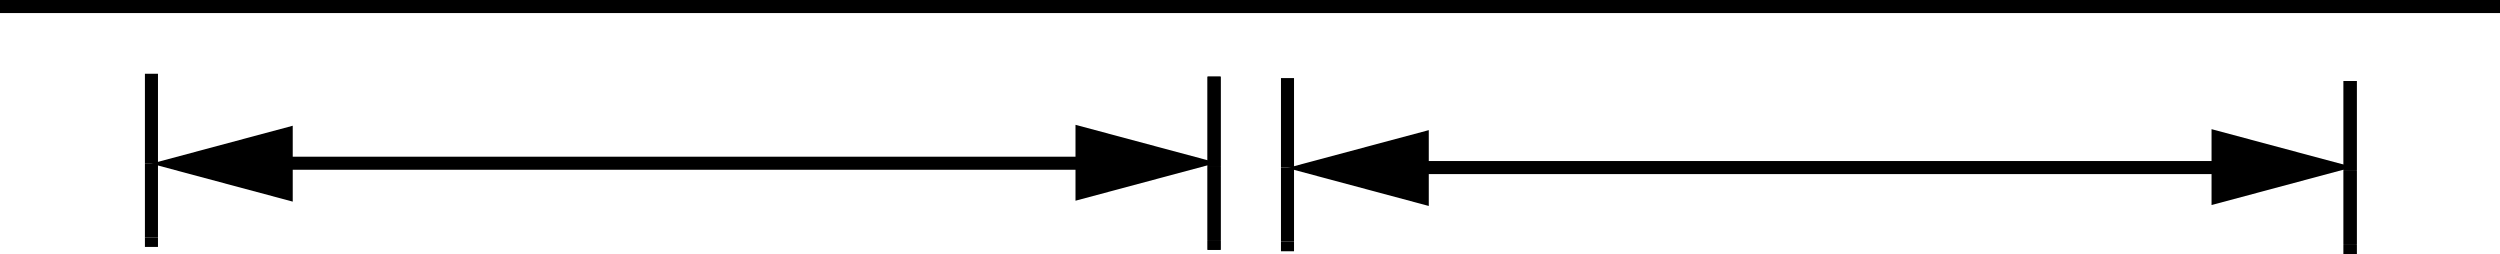 <?xml version="1.0" encoding="UTF-8" standalone="no"?>
<!-- Created with Inkscape (http://www.inkscape.org/) -->

<svg
   width="67.583mm"
   height="6.867mm"
   viewBox="0 0 67.583 6.867"
   version="1.1"
   id="svg935"
   xml:space="preserve"
   inkscape:version="1.2.1 (9c6d41e410, 2022-07-14)"
   sodipodi:docname="tick-marks-3.svg"
   xmlns:inkscape="http://www.inkscape.org/namespaces/inkscape"
   xmlns:sodipodi="http://sodipodi.sourceforge.net/DTD/sodipodi-0.dtd"
   xmlns="http://www.w3.org/2000/svg"
   xmlns:svg="http://www.w3.org/2000/svg"><sodipodi:namedview
     id="namedview937"
     pagecolor="#ffffff"
     bordercolor="#000000"
     borderopacity="0.25"
     inkscape:showpageshadow="2"
     inkscape:pageopacity="0.0"
     inkscape:pagecheckerboard="0"
     inkscape:deskcolor="#d1d1d1"
     inkscape:document-units="mm"
     showgrid="false"
     inkscape:zoom="1.0690236"
     inkscape:cx="-434.50866"
     inkscape:cy="561.25984"
     inkscape:window-width="3440"
     inkscape:window-height="1377"
     inkscape:window-x="-8"
     inkscape:window-y="-8"
     inkscape:window-maximized="1"
     inkscape:current-layer="layer1" /><defs
     id="defs932"><clipPath
       clipPathUnits="userSpaceOnUse"
       id="clipPath1641"><path
         d="M 0,0 H 192 V 20 H 0 Z"
         id="path1639" /></clipPath><clipPath
       clipPathUnits="userSpaceOnUse"
       id="clipPath1657"><path
         d="M 0,0 H 192 V 20 H 0 Z"
         id="path1655" /></clipPath><clipPath
       clipPathUnits="userSpaceOnUse"
       id="clipPath1671"><path
         d="M 0,0 H 192 V 20 H 0 Z"
         id="path1669" /></clipPath><clipPath
       clipPathUnits="userSpaceOnUse"
       id="clipPath1685"><path
         d="M 0,0 H 192 V 20 H 0 Z"
         id="path1683" /></clipPath><clipPath
       clipPathUnits="userSpaceOnUse"
       id="clipPath1701"><path
         d="M 0,0 H 192 V 20 H 0 Z"
         id="path1699" /></clipPath><clipPath
       clipPathUnits="userSpaceOnUse"
       id="clipPath1717"><path
         d="M 0,0 H 192 V 20 H 0 Z"
         id="path1715" /></clipPath><clipPath
       clipPathUnits="userSpaceOnUse"
       id="clipPath1733"><path
         d="M 0,0 H 192 V 20 H 0 Z"
         id="path1731" /></clipPath><clipPath
       clipPathUnits="userSpaceOnUse"
       id="clipPath1749"><path
         d="M 0,0 H 192 V 20 H 0 Z"
         id="path1747" /></clipPath><clipPath
       clipPathUnits="userSpaceOnUse"
       id="clipPath1765"><path
         d="M 0,0 H 192 V 20 H 0 Z"
         id="path1763" /></clipPath><clipPath
       clipPathUnits="userSpaceOnUse"
       id="clipPath1781"><path
         d="M 0,0 H 192 V 20 H 0 Z"
         id="path1779" /></clipPath><clipPath
       clipPathUnits="userSpaceOnUse"
       id="clipPath1797"><path
         d="M 0,0 H 192 V 20 H 0 Z"
         id="path1795" /></clipPath><clipPath
       clipPathUnits="userSpaceOnUse"
       id="clipPath1813"><path
         d="M 0,0 H 192 V 20 H 0 Z"
         id="path1811" /></clipPath><clipPath
       clipPathUnits="userSpaceOnUse"
       id="clipPath1829"><path
         d="M 0,0 H 192 V 20 H 0 Z"
         id="path1827" /></clipPath><clipPath
       clipPathUnits="userSpaceOnUse"
       id="clipPath1845"><path
         d="M 0,0 H 192 V 20 H 0 Z"
         id="path1843" /></clipPath><clipPath
       clipPathUnits="userSpaceOnUse"
       id="clipPath1859"><path
         d="M 0,0 H 192 V 20 H 0 Z"
         id="path1857" /></clipPath><clipPath
       clipPathUnits="userSpaceOnUse"
       id="clipPath1873"><path
         d="M 0,0 H 192 V 20 H 0 Z"
         id="path1871" /></clipPath><clipPath
       clipPathUnits="userSpaceOnUse"
       id="clipPath1889"><path
         d="M 0,0 H 192 V 20 H 0 Z"
         id="path1887" /></clipPath><clipPath
       clipPathUnits="userSpaceOnUse"
       id="clipPath1905"><path
         d="M 0,0 H 192 V 20 H 0 Z"
         id="path1903" /></clipPath><clipPath
       clipPathUnits="userSpaceOnUse"
       id="clipPath1921"><path
         d="M 0,0 H 192 V 20 H 0 Z"
         id="path1919" /></clipPath><clipPath
       clipPathUnits="userSpaceOnUse"
       id="clipPath1937"><path
         d="M 0,0 H 192 V 20 H 0 Z"
         id="path1935" /></clipPath><clipPath
       clipPathUnits="userSpaceOnUse"
       id="clipPath1953"><path
         d="M 0,0 H 192 V 20 H 0 Z"
         id="path1951" /></clipPath><clipPath
       clipPathUnits="userSpaceOnUse"
       id="clipPath1969"><path
         d="M 0,0 H 192 V 20 H 0 Z"
         id="path1967" /></clipPath><clipPath
       clipPathUnits="userSpaceOnUse"
       id="clipPath1985"><path
         d="M 0,0 H 192 V 20 H 0 Z"
         id="path1983" /></clipPath><clipPath
       clipPathUnits="userSpaceOnUse"
       id="clipPath2001"><path
         d="M 0,0 H 192 V 20 H 0 Z"
         id="path1999" /></clipPath></defs><g
     inkscape:label="Layer 1"
     inkscape:groupmode="layer"
     id="layer1"
     transform="translate(-220)" /><g
     id="g1627"
     transform="matrix(0.353,0,0,0.353,-5.0620427e-6,0)"><g
       id="g1629"
       transform="scale(1,-1)"><path
         d="M 0,-0.5 H 191.574"
         style="fill:none;stroke:#000000;stroke-width:1;stroke-linecap:butt;stroke-linejoin:miter;stroke-miterlimit:4;stroke-dasharray:none;stroke-opacity:1"
         id="path1631" /></g><g
       id="g1633"><g
         id="g1635"><g
           id="g1637"
           clip-path="url(#clipPath1641)"><g
             id="g1643"><g
               id="g1645"
               transform="scale(1,-1)"><path
                 d="M 20.438,-12.5 H 84.344"
                 style="fill:none;stroke:#000000;stroke-width:1;stroke-linecap:butt;stroke-linejoin:miter;stroke-miterlimit:4;stroke-dasharray:none;stroke-opacity:1"
                 id="path1647" /></g></g></g></g></g><g
       id="g1649"><g
         id="g1651"><g
           id="g1653"
           clip-path="url(#clipPath1657)"><g
             id="g1659"><path
               d="M 82.363,15.371 93.203,12.465 82.363,9.559 Z"
               style="fill:#000000;fill-opacity:1;fill-rule:nonzero;stroke:none"
               id="path1661" /></g></g></g></g><g
       id="g1663"><g
         id="g1665"><g
           id="g1667"
           clip-path="url(#clipPath1671)"><g
             id="g1673"><path
               d="m 22.418,9.629 -10.84,2.906 10.84,2.906 z"
               style="fill:#000000;fill-opacity:1;fill-rule:nonzero;stroke:none"
               id="path1675" /></g></g></g></g><g
       id="g1677"><g
         id="g1679"><g
           id="g1681"
           clip-path="url(#clipPath1685)"><g
             id="g1687"><g
               id="g1689"
               transform="scale(1,-1)"><path
                 d="m 11.598,-12.5 v 6.852"
                 style="fill:none;stroke:#000000;stroke-width:1;stroke-linecap:butt;stroke-linejoin:miter;stroke-miterlimit:4;stroke-dasharray:none;stroke-opacity:1"
                 id="path1691" /></g></g></g></g></g><g
       id="g1693"><g
         id="g1695"><g
           id="g1697"
           clip-path="url(#clipPath1701)"><g
             id="g1703"><g
               id="g1705"
               transform="scale(1,-1)"><path
                 d="m 11.598,-12.5 v -5.676"
                 style="fill:none;stroke:#000000;stroke-width:1;stroke-linecap:butt;stroke-linejoin:miter;stroke-miterlimit:4;stroke-dasharray:none;stroke-opacity:1"
                 id="path1707" /></g></g></g></g></g><g
       id="g1709"><g
         id="g1711"><g
           id="g1713"
           clip-path="url(#clipPath1717)"><g
             id="g1719"><g
               id="g1721"
               transform="scale(1,-1)"><path
                 d="M 11.598,-18.176 V -18.91"
                 style="fill:none;stroke:#000000;stroke-width:1;stroke-linecap:butt;stroke-linejoin:miter;stroke-miterlimit:4;stroke-dasharray:none;stroke-opacity:1"
                 id="path1723" /></g></g></g></g></g><g
       id="g1725"><g
         id="g1727"><g
           id="g1729"
           clip-path="url(#clipPath1733)"><g
             id="g1735"><g
               id="g1737"
               transform="scale(1,-1)"><path
                 d="m 92.977,-12.723 v 6.856"
                 style="fill:none;stroke:#000000;stroke-width:1;stroke-linecap:butt;stroke-linejoin:miter;stroke-miterlimit:4;stroke-dasharray:none;stroke-opacity:1"
                 id="path1739" /></g></g></g></g></g><g
       id="g1741"><g
         id="g1743"><g
           id="g1745"
           clip-path="url(#clipPath1749)"><g
             id="g1751"><g
               id="g1753"
               transform="scale(1,-1)"><path
                 d="m 92.977,-12.723 v -5.675"
                 style="fill:none;stroke:#000000;stroke-width:1;stroke-linecap:butt;stroke-linejoin:miter;stroke-miterlimit:4;stroke-dasharray:none;stroke-opacity:1"
                 id="path1755" /></g></g></g></g></g><g
       id="g1757"><g
         id="g1759"><g
           id="g1761"
           clip-path="url(#clipPath1765)"><g
             id="g1767"><g
               id="g1769"
               transform="scale(1,-1)"><path
                 d="m 92.977,-18.398 v -0.735"
                 style="fill:none;stroke:#000000;stroke-width:1;stroke-linecap:butt;stroke-linejoin:miter;stroke-miterlimit:4;stroke-dasharray:none;stroke-opacity:1"
                 id="path1771" /></g></g></g></g></g><g
       id="g1773"><g
         id="g1775"><g
           id="g1777"
           clip-path="url(#clipPath1781)"><g
             id="g1783"><g
               id="g1785"
               transform="scale(1,-1)"><path
                 d="m 92.977,-12.723 v 6.856"
                 style="fill:none;stroke:#000000;stroke-width:1;stroke-linecap:butt;stroke-linejoin:miter;stroke-miterlimit:4;stroke-dasharray:none;stroke-opacity:1"
                 id="path1787" /></g></g></g></g></g><g
       id="g1789"><g
         id="g1791"><g
           id="g1793"
           clip-path="url(#clipPath1797)"><g
             id="g1799"><g
               id="g1801"
               transform="scale(1,-1)"><path
                 d="m 92.977,-12.723 v -5.675"
                 style="fill:none;stroke:#000000;stroke-width:1;stroke-linecap:butt;stroke-linejoin:miter;stroke-miterlimit:4;stroke-dasharray:none;stroke-opacity:1"
                 id="path1803" /></g></g></g></g></g><g
       id="g1805"><g
         id="g1807"><g
           id="g1809"
           clip-path="url(#clipPath1813)"><g
             id="g1815"><g
               id="g1817"
               transform="scale(1,-1)"><path
                 d="m 92.977,-18.398 v -0.735"
                 style="fill:none;stroke:#000000;stroke-width:1;stroke-linecap:butt;stroke-linejoin:miter;stroke-miterlimit:4;stroke-dasharray:none;stroke-opacity:1"
                 id="path1819" /></g></g></g></g></g><g
       id="g1821"><g
         id="g1823"><g
           id="g1825"
           clip-path="url(#clipPath1829)"><g
             id="g1831"><g
               id="g1833"
               transform="scale(1,-1)"><path
                 d="m 107.438,-12.832 h 63.906"
                 style="fill:none;stroke:#000000;stroke-width:1;stroke-linecap:butt;stroke-linejoin:miter;stroke-miterlimit:4;stroke-dasharray:none;stroke-opacity:1"
                 id="path1835" /></g></g></g></g></g><g
       id="g1837"><g
         id="g1839"><g
           id="g1841"
           clip-path="url(#clipPath1845)"><g
             id="g1847"><path
               d="m 169.363,15.703 10.84,-2.906 -10.84,-2.906 z"
               style="fill:#000000;fill-opacity:1;fill-rule:nonzero;stroke:none"
               id="path1849" /></g></g></g></g><g
       id="g1851"><g
         id="g1853"><g
           id="g1855"
           clip-path="url(#clipPath1859)"><g
             id="g1861"><path
               d="m 109.418,9.965 -10.84,2.902 10.84,2.906 z"
               style="fill:#000000;fill-opacity:1;fill-rule:nonzero;stroke:none"
               id="path1863" /></g></g></g></g><g
       id="g1865"><g
         id="g1867"><g
           id="g1869"
           clip-path="url(#clipPath1873)"><g
             id="g1875"><g
               id="g1877"
               transform="scale(1,-1)"><path
                 d="M 98.598,-12.832 V -5.98"
                 style="fill:none;stroke:#000000;stroke-width:1;stroke-linecap:butt;stroke-linejoin:miter;stroke-miterlimit:4;stroke-dasharray:none;stroke-opacity:1"
                 id="path1879" /></g></g></g></g></g><g
       id="g1881"><g
         id="g1883"><g
           id="g1885"
           clip-path="url(#clipPath1889)"><g
             id="g1891"><g
               id="g1893"
               transform="scale(1,-1)"><path
                 d="m 98.598,-12.832 v -5.676"
                 style="fill:none;stroke:#000000;stroke-width:1;stroke-linecap:butt;stroke-linejoin:miter;stroke-miterlimit:4;stroke-dasharray:none;stroke-opacity:1"
                 id="path1895" /></g></g></g></g></g><g
       id="g1897"><g
         id="g1899"><g
           id="g1901"
           clip-path="url(#clipPath1905)"><g
             id="g1907"><g
               id="g1909"
               transform="scale(1,-1)"><path
                 d="m 98.598,-18.508 v -0.734"
                 style="fill:none;stroke:#000000;stroke-width:1;stroke-linecap:butt;stroke-linejoin:miter;stroke-miterlimit:4;stroke-dasharray:none;stroke-opacity:1"
                 id="path1911" /></g></g></g></g></g><g
       id="g1913"><g
         id="g1915"><g
           id="g1917"
           clip-path="url(#clipPath1921)"><g
             id="g1923"><g
               id="g1925"
               transform="scale(1,-1)"><path
                 d="m 179.977,-13.055 v 6.852"
                 style="fill:none;stroke:#000000;stroke-width:1;stroke-linecap:butt;stroke-linejoin:miter;stroke-miterlimit:4;stroke-dasharray:none;stroke-opacity:1"
                 id="path1927" /></g></g></g></g></g><g
       id="g1929"><g
         id="g1931"><g
           id="g1933"
           clip-path="url(#clipPath1937)"><g
             id="g1939"><g
               id="g1941"
               transform="scale(1,-1)"><path
                 d="M 179.977,-13.055 V -18.73"
                 style="fill:none;stroke:#000000;stroke-width:1;stroke-linecap:butt;stroke-linejoin:miter;stroke-miterlimit:4;stroke-dasharray:none;stroke-opacity:1"
                 id="path1943" /></g></g></g></g></g><g
       id="g1945"><g
         id="g1947"><g
           id="g1949"
           clip-path="url(#clipPath1953)"><g
             id="g1955"><g
               id="g1957"
               transform="scale(1,-1)"><path
                 d="m 179.977,-18.73 v -0.735"
                 style="fill:none;stroke:#000000;stroke-width:1;stroke-linecap:butt;stroke-linejoin:miter;stroke-miterlimit:4;stroke-dasharray:none;stroke-opacity:1"
                 id="path1959" /></g></g></g></g></g><g
       id="g1961"><g
         id="g1963"><g
           id="g1965"
           clip-path="url(#clipPath1969)"><g
             id="g1971"><g
               id="g1973"
               transform="scale(1,-1)"><path
                 d="m 179.977,-13.055 v 6.852"
                 style="fill:none;stroke:#000000;stroke-width:1;stroke-linecap:butt;stroke-linejoin:miter;stroke-miterlimit:4;stroke-dasharray:none;stroke-opacity:1"
                 id="path1975" /></g></g></g></g></g><g
       id="g1977"><g
         id="g1979"><g
           id="g1981"
           clip-path="url(#clipPath1985)"><g
             id="g1987"><g
               id="g1989"
               transform="scale(1,-1)"><path
                 d="M 179.977,-13.055 V -18.73"
                 style="fill:none;stroke:#000000;stroke-width:1;stroke-linecap:butt;stroke-linejoin:miter;stroke-miterlimit:4;stroke-dasharray:none;stroke-opacity:1"
                 id="path1991" /></g></g></g></g></g><g
       id="g1993"><g
         id="g1995"><g
           id="g1997"
           clip-path="url(#clipPath2001)"><g
             id="g2003"><g
               id="g2005"
               transform="scale(1,-1)"><path
                 d="m 179.977,-18.73 v -0.735"
                 style="fill:none;stroke:#000000;stroke-width:1;stroke-linecap:butt;stroke-linejoin:miter;stroke-miterlimit:4;stroke-dasharray:none;stroke-opacity:1"
                 id="path2007" /></g></g></g></g></g></g></svg>
